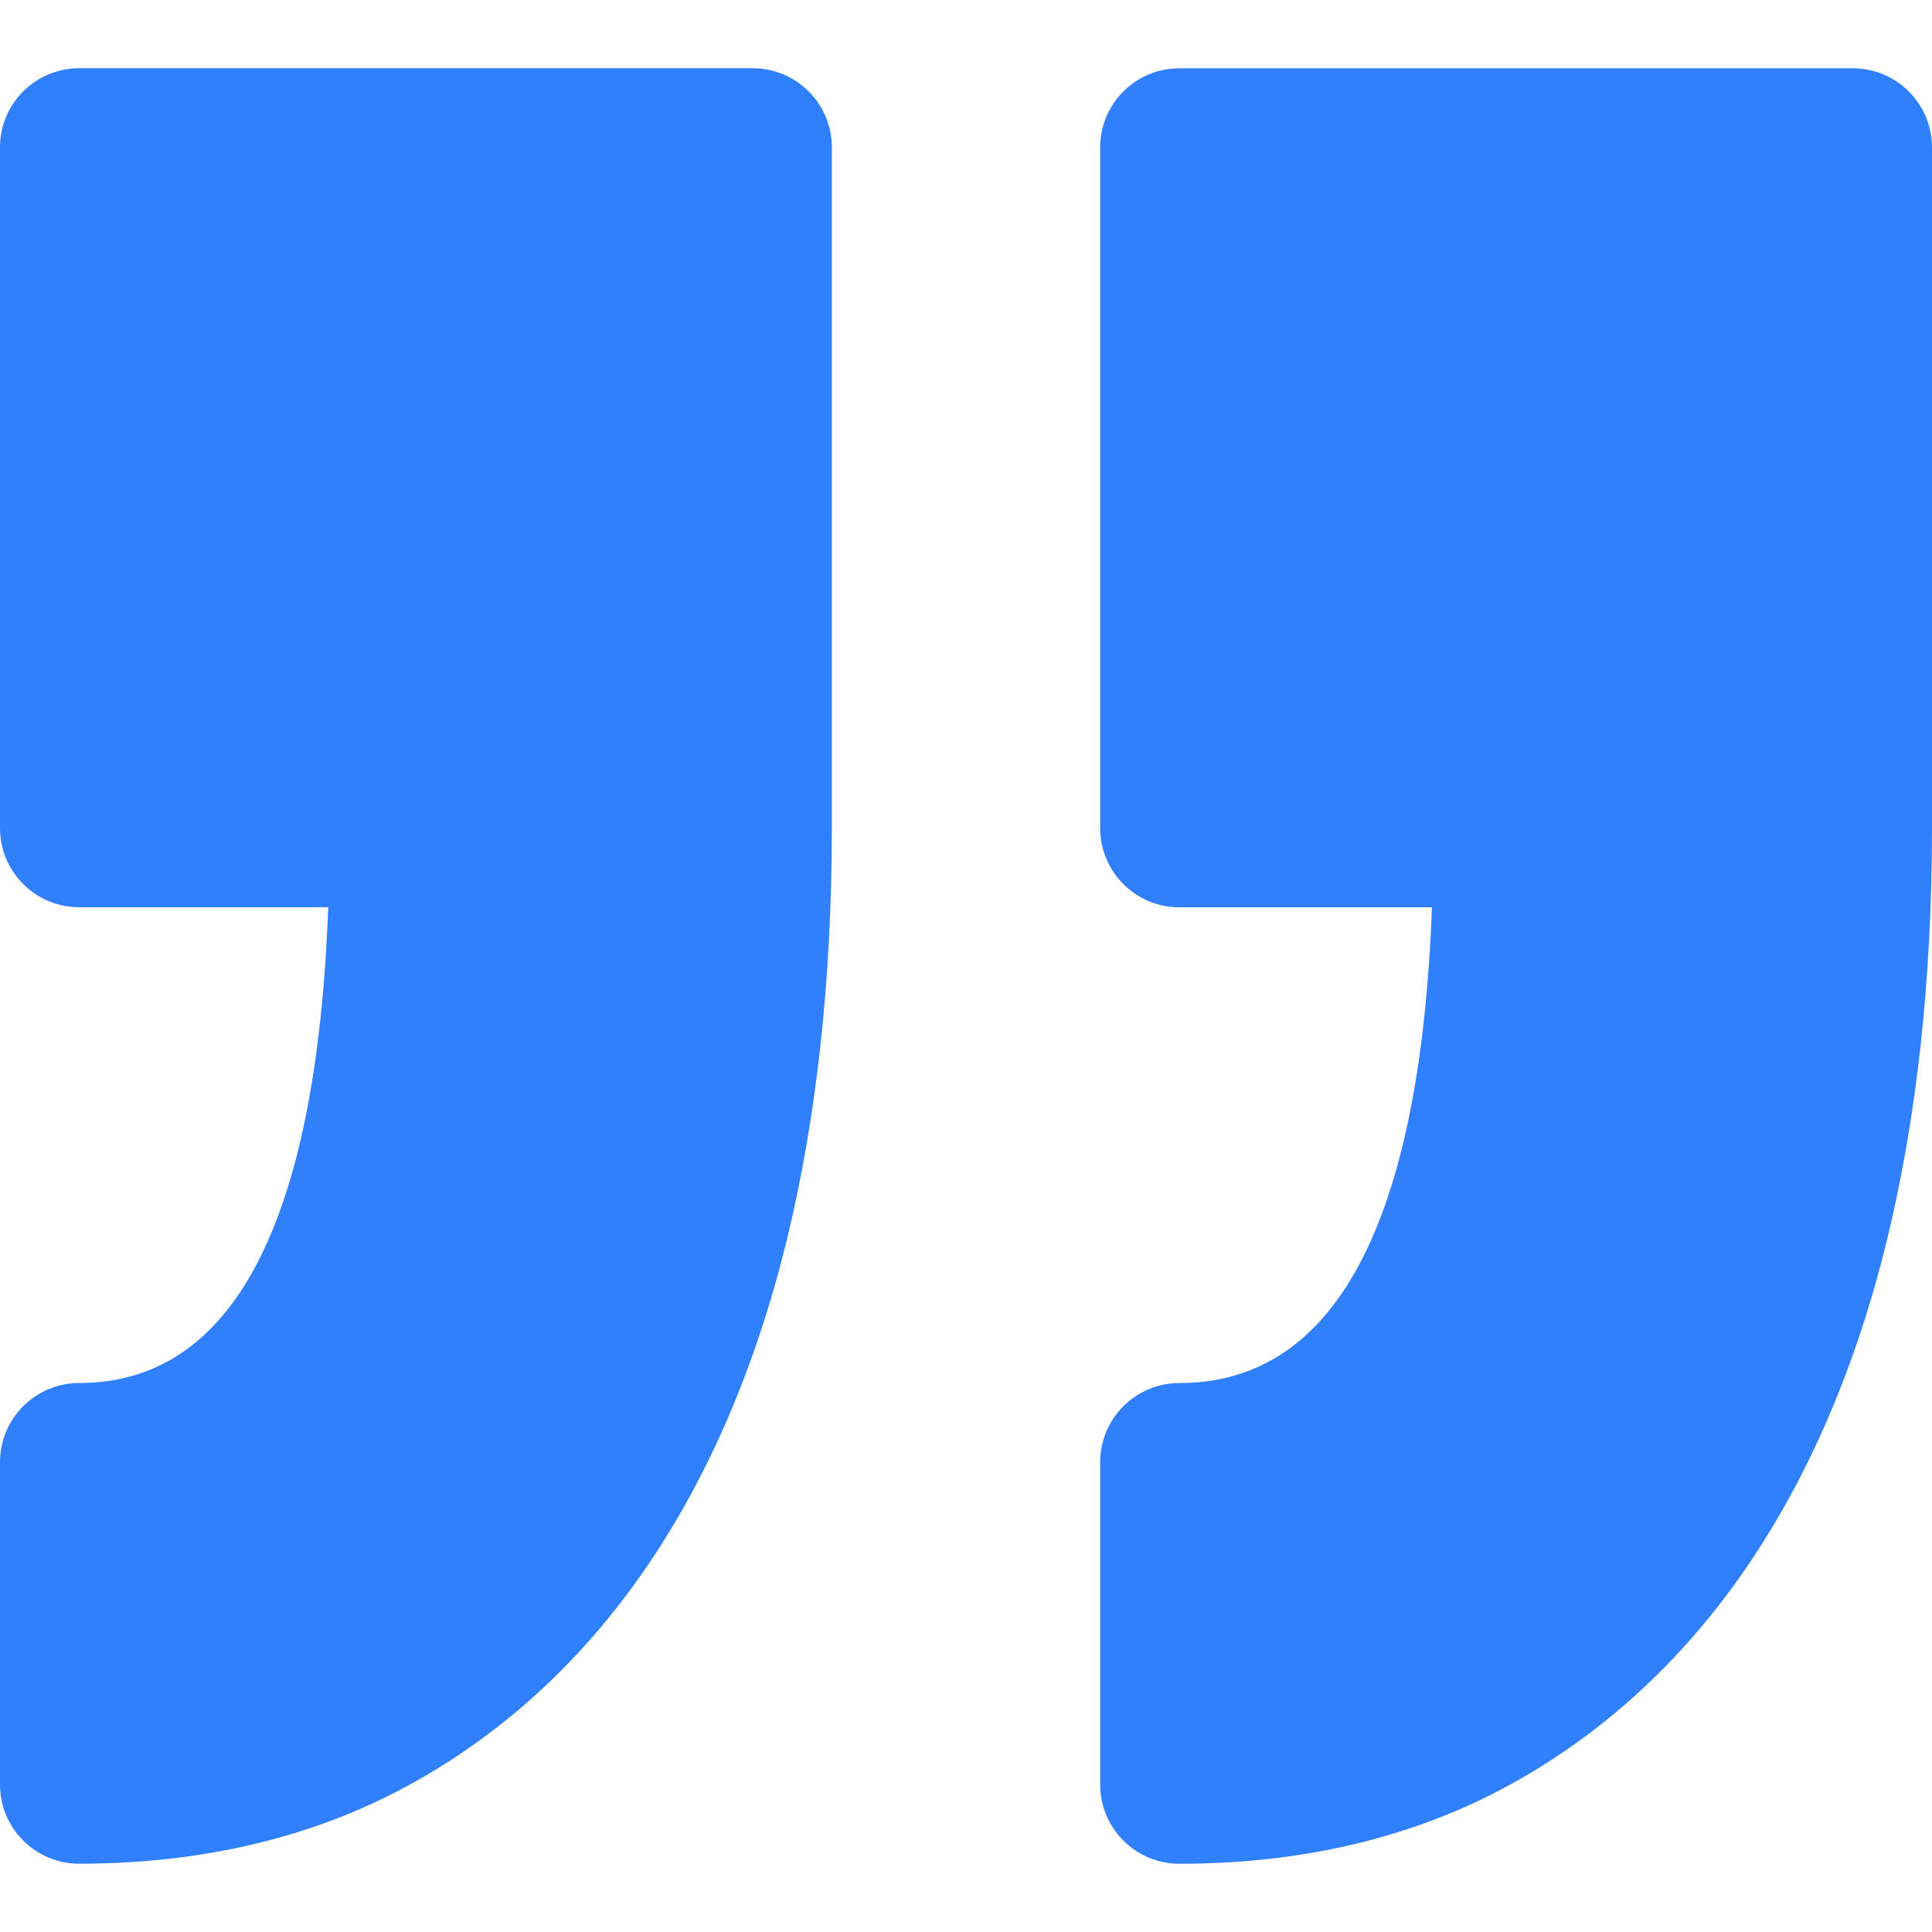 <?xml version="1.0"?>
<svg xmlns="http://www.w3.org/2000/svg" xmlns:xlink="http://www.w3.org/1999/xlink" xmlns:svgjs="http://svgjs.com/svgjs" version="1.1" width="512" height="512" x="0" y="0" viewBox="0 0 349.078 349.078" style="enable-background:new 0 0 512 512" xml:space="preserve" class=""><g>
<g xmlns="http://www.w3.org/2000/svg">
	<path d="M198.779,322.441v-58.245c0-7.903,6.406-14.304,14.304-14.304c28.183,0,43.515-28.904,45.643-85.961h-45.643   c-7.897,0-14.304-6.41-14.304-14.304V26.64c0-7.9,6.406-14.301,14.304-14.301h121.69c7.896,0,14.305,6.408,14.305,14.301v122.988   c0,27.349-2.761,52.446-8.181,74.611c-5.568,22.722-14.115,42.587-25.398,59.049c-11.604,16.917-26.132,30.192-43.155,39.437   c-17.152,9.304-37.09,14.026-59.267,14.026C205.186,336.745,198.779,330.338,198.779,322.441z M14.301,249.887   C6.404,249.887,0,256.293,0,264.185v58.257c0,7.896,6.404,14.298,14.301,14.298c22.166,0,42.114-4.723,59.255-14.026   c17.032-9.244,31.558-22.508,43.161-39.437c11.29-16.462,19.836-36.328,25.404-59.061c5.423-22.165,8.178-47.263,8.178-74.6V26.628   c0-7.9-6.41-14.301-14.304-14.301H14.301C6.404,12.327,0,18.734,0,26.628v122.988c0,7.899,6.404,14.304,14.301,14.304h45.002   C57.201,220.982,42.09,249.887,14.301,249.887z" fill="#3080fd" data-original="#000000" style="" class=""/>
</g>
<g xmlns="http://www.w3.org/2000/svg">
</g>
<g xmlns="http://www.w3.org/2000/svg">
</g>
<g xmlns="http://www.w3.org/2000/svg">
</g>
<g xmlns="http://www.w3.org/2000/svg">
</g>
<g xmlns="http://www.w3.org/2000/svg">
</g>
<g xmlns="http://www.w3.org/2000/svg">
</g>
<g xmlns="http://www.w3.org/2000/svg">
</g>
<g xmlns="http://www.w3.org/2000/svg">
</g>
<g xmlns="http://www.w3.org/2000/svg">
</g>
<g xmlns="http://www.w3.org/2000/svg">
</g>
<g xmlns="http://www.w3.org/2000/svg">
</g>
<g xmlns="http://www.w3.org/2000/svg">
</g>
<g xmlns="http://www.w3.org/2000/svg">
</g>
<g xmlns="http://www.w3.org/2000/svg">
</g>
<g xmlns="http://www.w3.org/2000/svg">
</g>
</g></svg>
